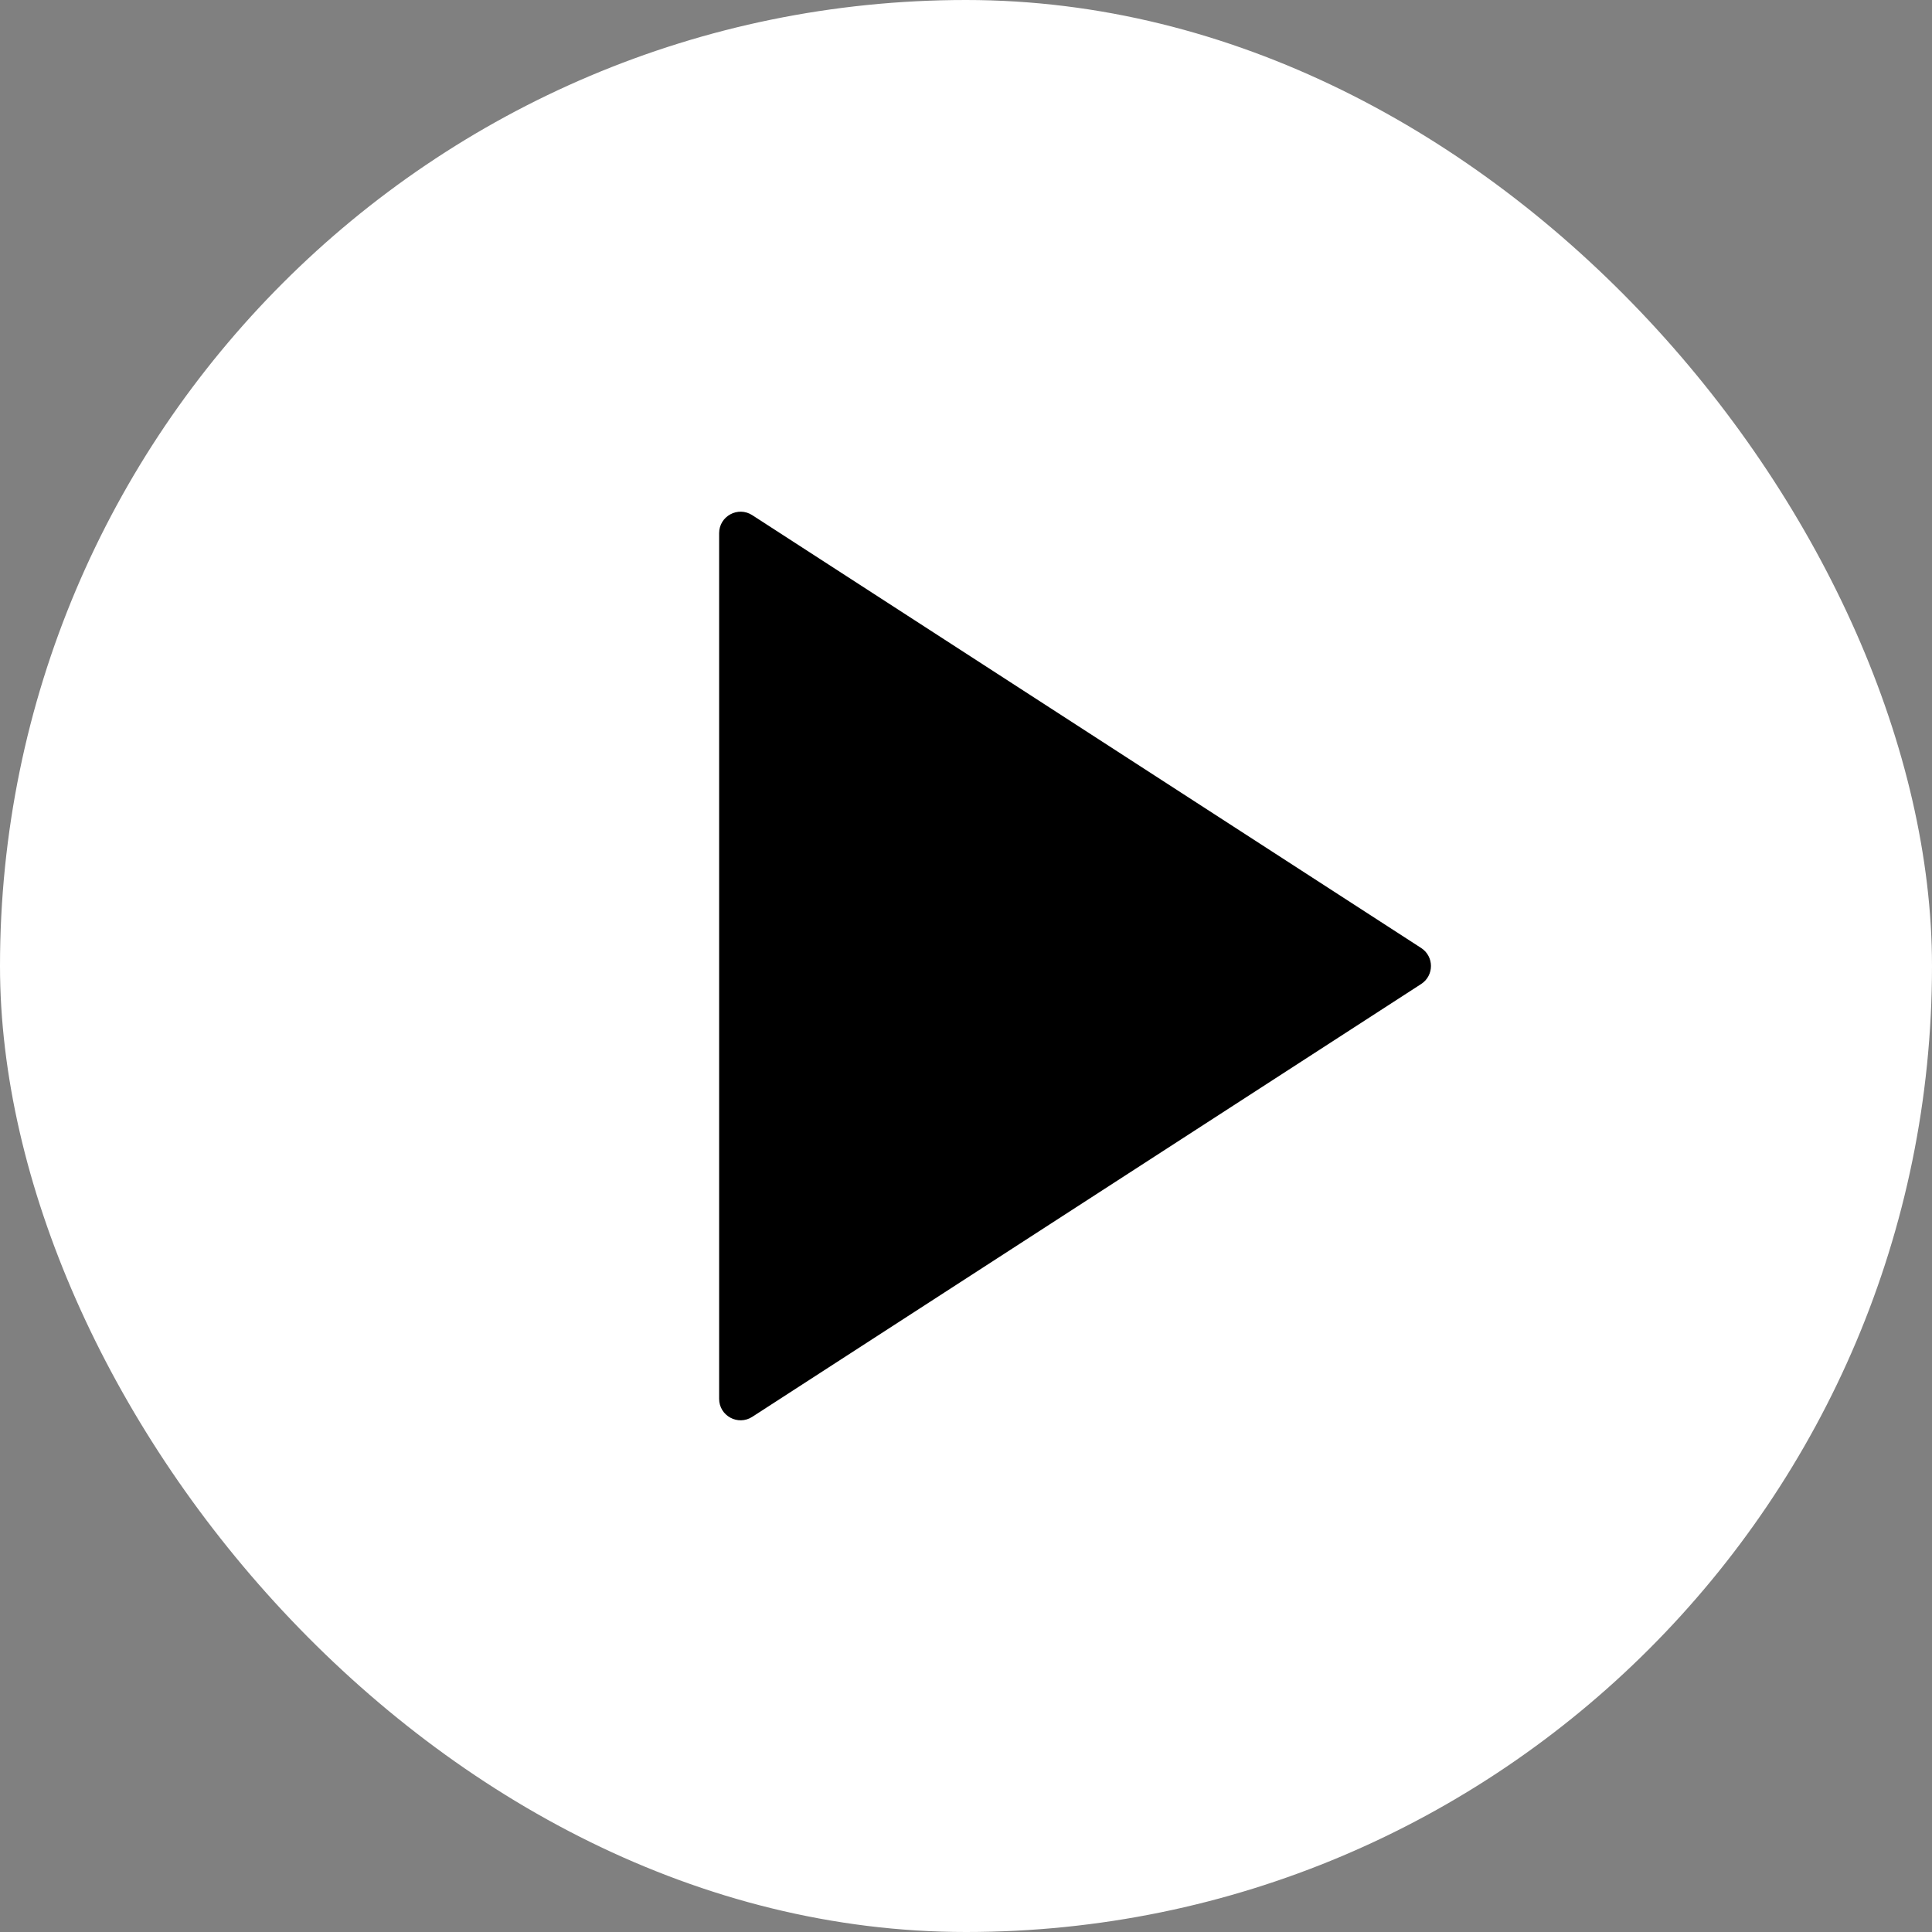 <svg width="180" height="180" viewBox="0 0 180 180" fill="none" xmlns="http://www.w3.org/2000/svg">
<rect x="0" y="0" width="180" height="180" fill="#808080" stroke="none"/>
<rect width="180" height="180" rx="90" fill="white"/>
<path d="M132.405 88.321C133.623 89.109 133.623 90.891 132.405 91.679L70.087 132.003C68.756 132.864 67 131.909 67 130.324L67 49.676C67 48.091 68.756 47.136 70.087 47.997L132.405 88.321Z" fill="black"/>
</svg>
